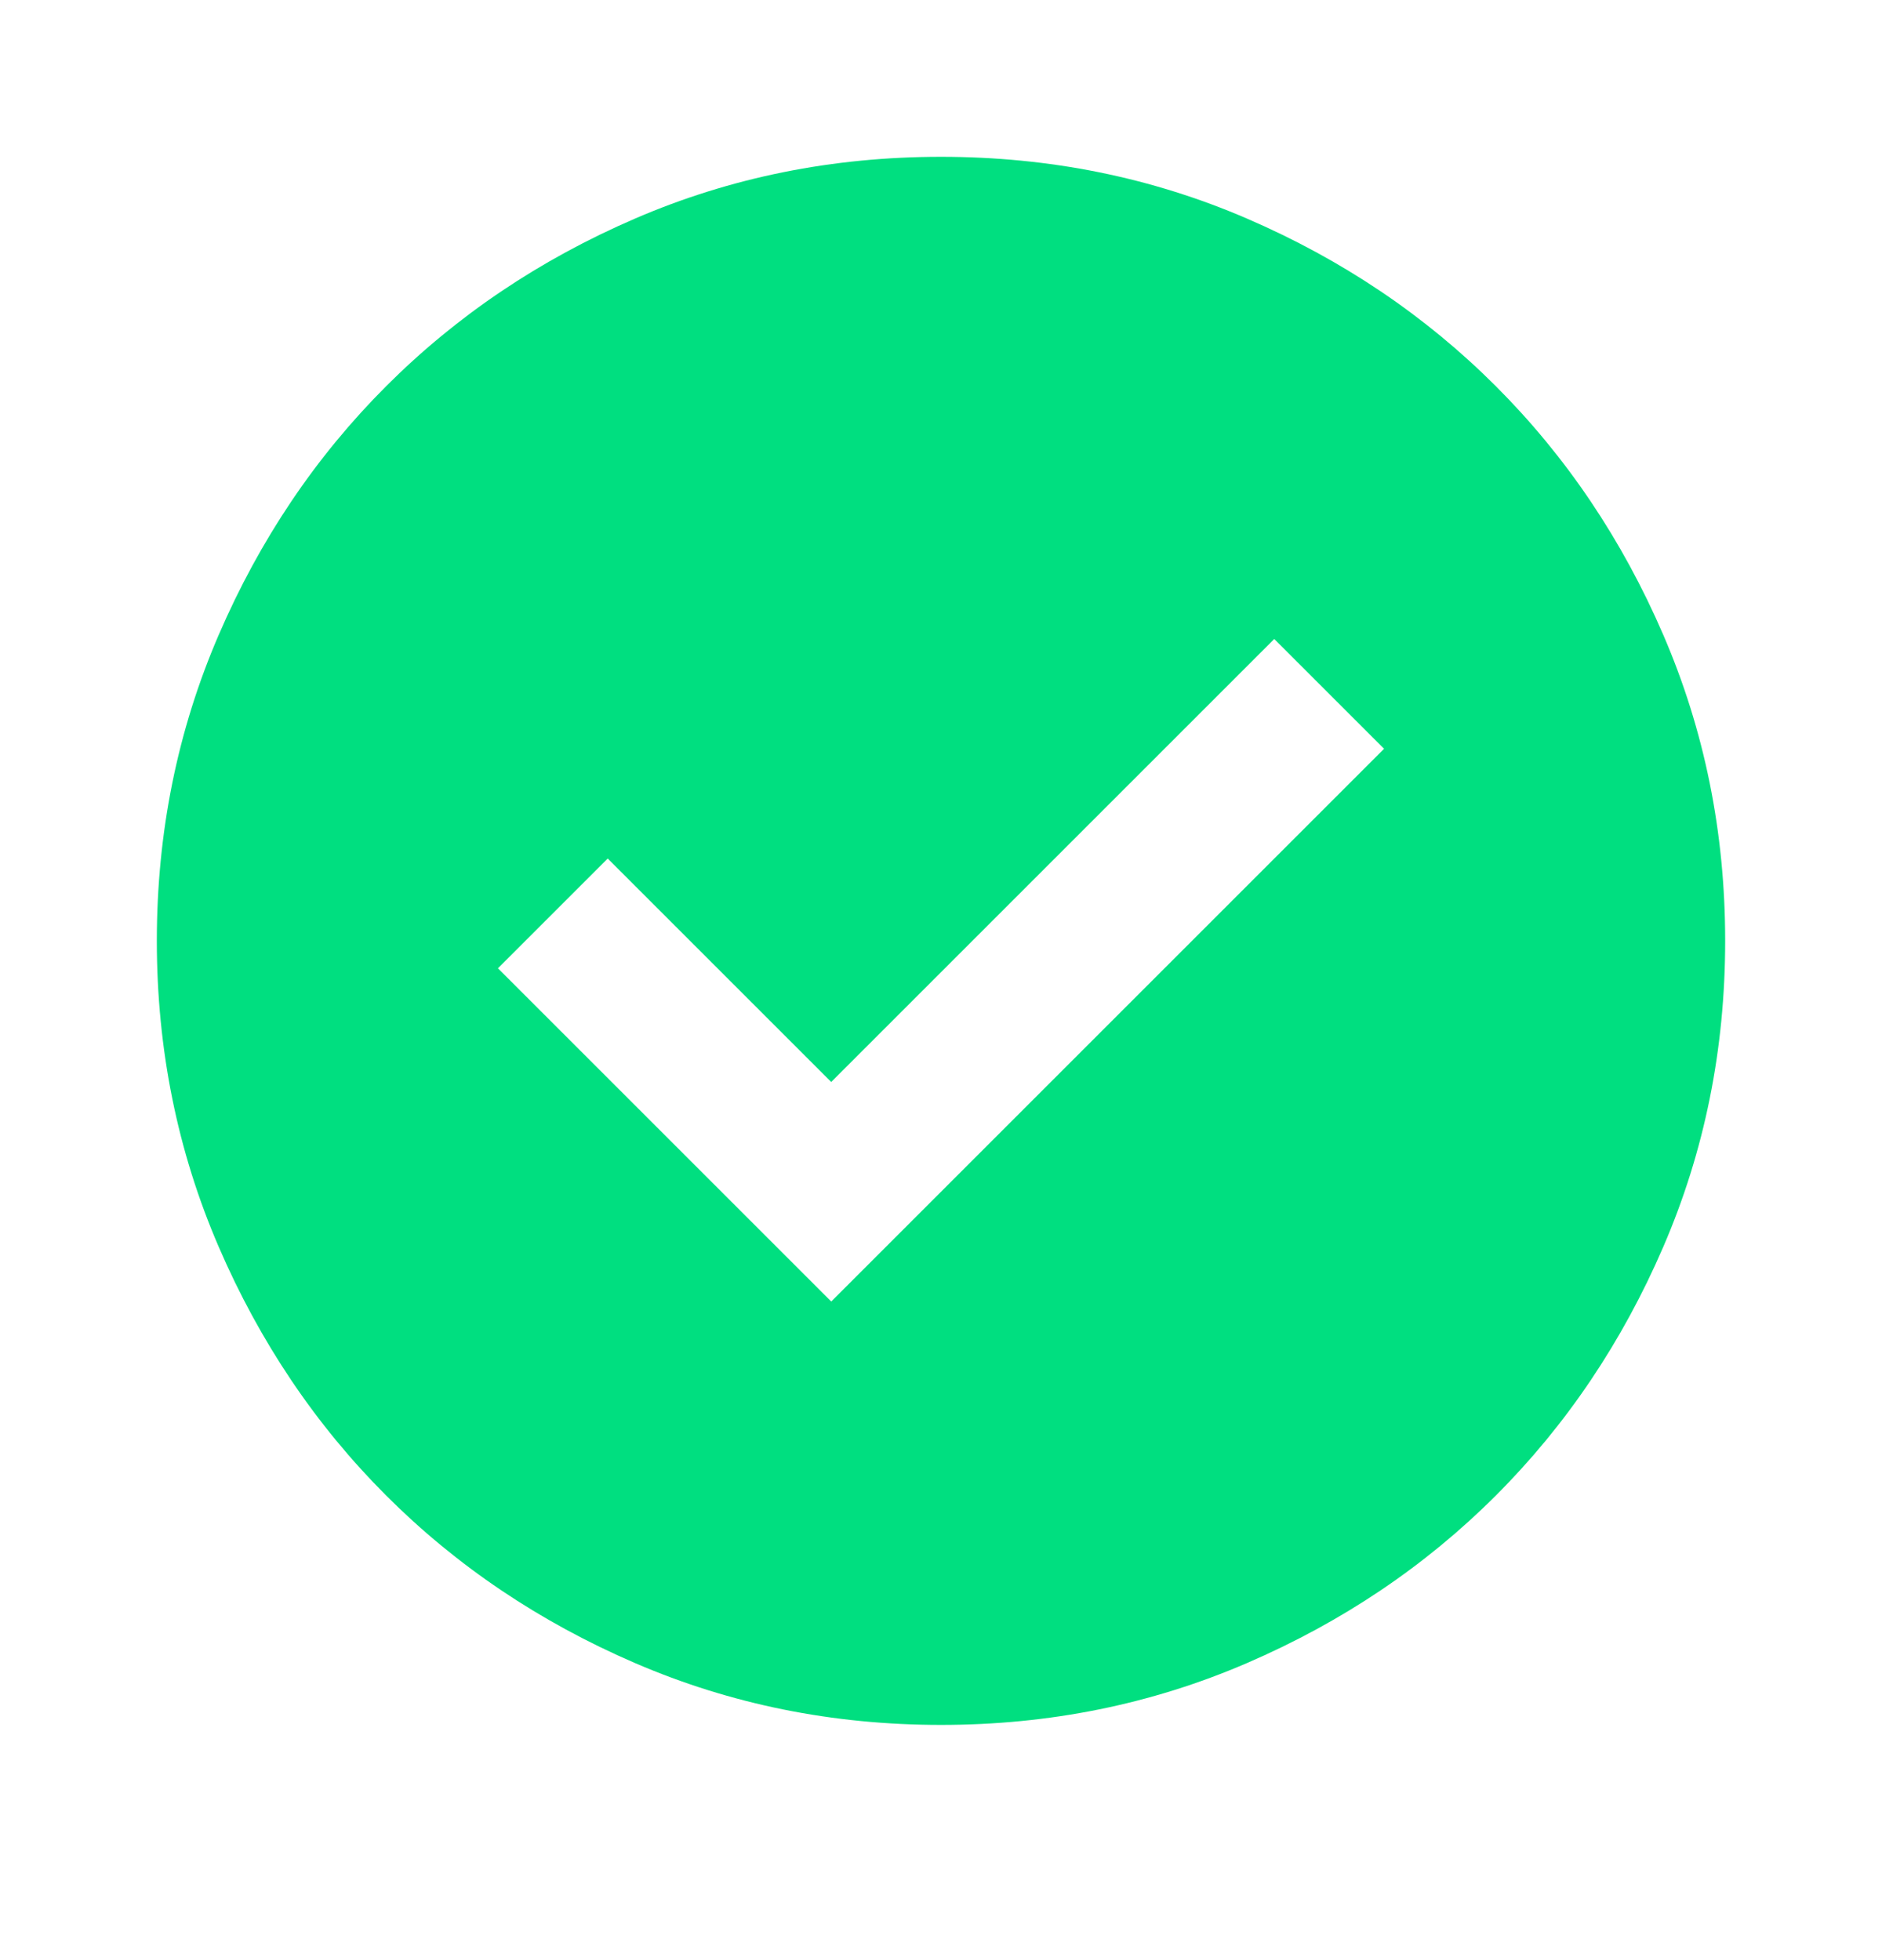 <svg
            width="24"
            height="25"
            viewBox="0 0 24 25"
            fill="none"
            xmlns="http://www.w3.org/2000/svg"
          >
            <g clipPath="url(#clip0_1310_53687)">
              <path
                d="M10.6 16.6L17.65 9.55L16.25 8.15L10.6 13.8L7.75 10.95L6.35 12.35L10.6 16.6ZM12 22C10.617 22 9.317 21.737 8.1 21.212C6.883 20.687 5.825 19.975 4.925 19.075C4.025 18.175 3.313 17.117 2.788 15.9C2.263 14.683 2 13.383 2 12C2 10.617 2.263 9.317 2.788 8.1C3.313 6.883 4.025 5.825 4.925 4.925C5.825 4.025 6.883 3.312 8.1 2.787C9.317 2.262 10.617 2 12 2C13.383 2 14.683 2.262 15.9 2.787C17.117 3.312 18.175 4.025 19.075 4.925C19.975 5.825 20.687 6.883 21.212 8.1C21.737 9.317 22 10.617 22 12C22 13.383 21.737 14.683 21.212 15.9C20.687 17.117 19.975 18.175 19.075 19.075C18.175 19.975 17.117 20.687 15.9 21.212C14.683 21.737 13.383 22 12 22Z"
                fill="#00DF80"
              ></path>
            </g>
            <defs>
              <clipPath id="clip0_1310_53687">
                <rect
                  width="24"
                  height="24"
                  fill="white"
                  transform="translate(0 0.5)"
                ></rect>
              </clipPath>
            </defs>
          </svg>